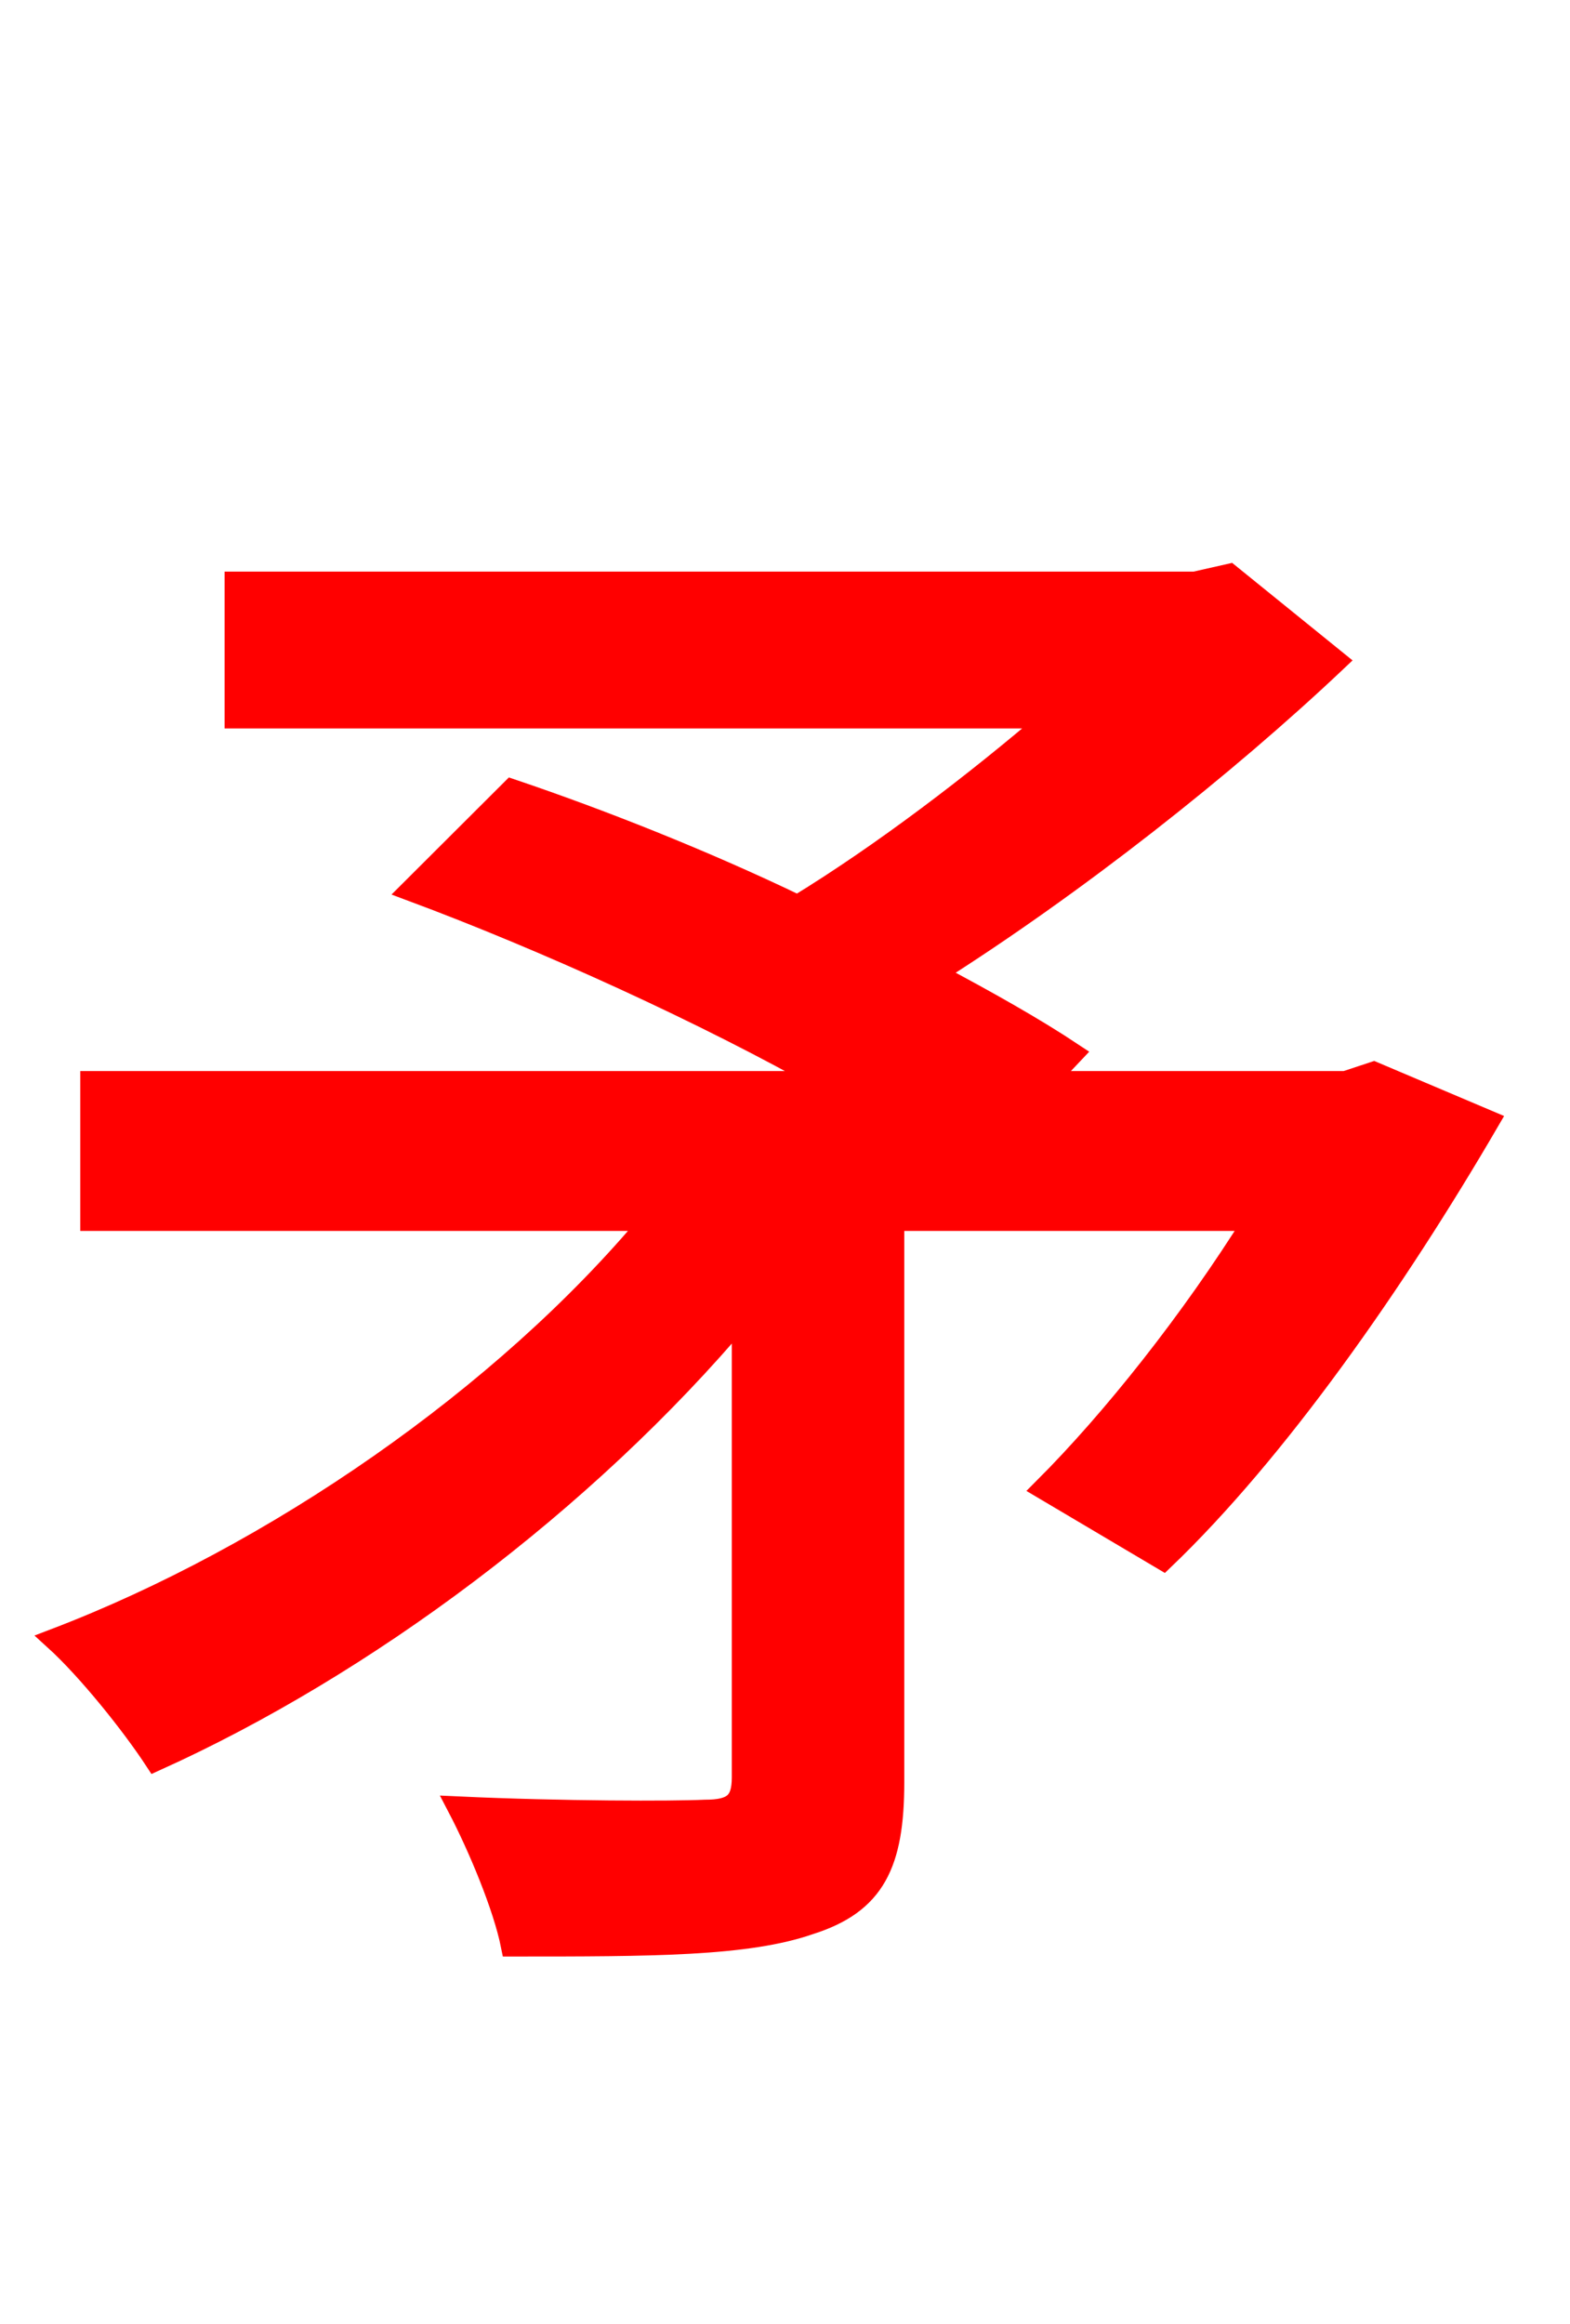 <svg xmlns="http://www.w3.org/2000/svg" xmlns:xlink="http://www.w3.org/1999/xlink" width="72" height="106.56"><path fill="red" stroke="red" d="M63.00 49.18L61.70 49.61L47.95 49.61L49.18 48.31C47.45 47.16 45.29 45.94 42.84 44.64C49.32 40.54 56.16 35.14 61.27 30.31L56.38 26.35L54.79 26.71L10.80 26.71L10.80 32.90L48.24 32.90C44.71 35.93 40.46 39.17 36.58 41.54C32.26 39.46 27.50 37.58 23.47 36.22L18.86 40.82C25.06 43.13 32.33 46.44 37.94 49.61L4.18 49.61L4.18 55.94L29.88 55.94C23.11 64.08 12.53 71.35 2.52 75.17C4.03 76.54 6.05 79.06 7.13 80.71C16.70 76.39 26.78 68.90 34.06 60.26L34.06 81.50C34.06 82.66 33.62 83.02 32.33 83.02C30.89 83.09 25.78 83.09 21.02 82.87C21.96 84.67 23.11 87.41 23.47 89.21C29.88 89.21 34.27 89.21 37.15 88.20C40.10 87.26 40.97 85.46 40.97 81.72L40.97 55.94L57.53 55.94C54.65 60.55 51.05 65.09 47.88 68.26L53.35 71.50C58.54 66.53 63.94 58.82 68.26 51.41Z"/></svg>
